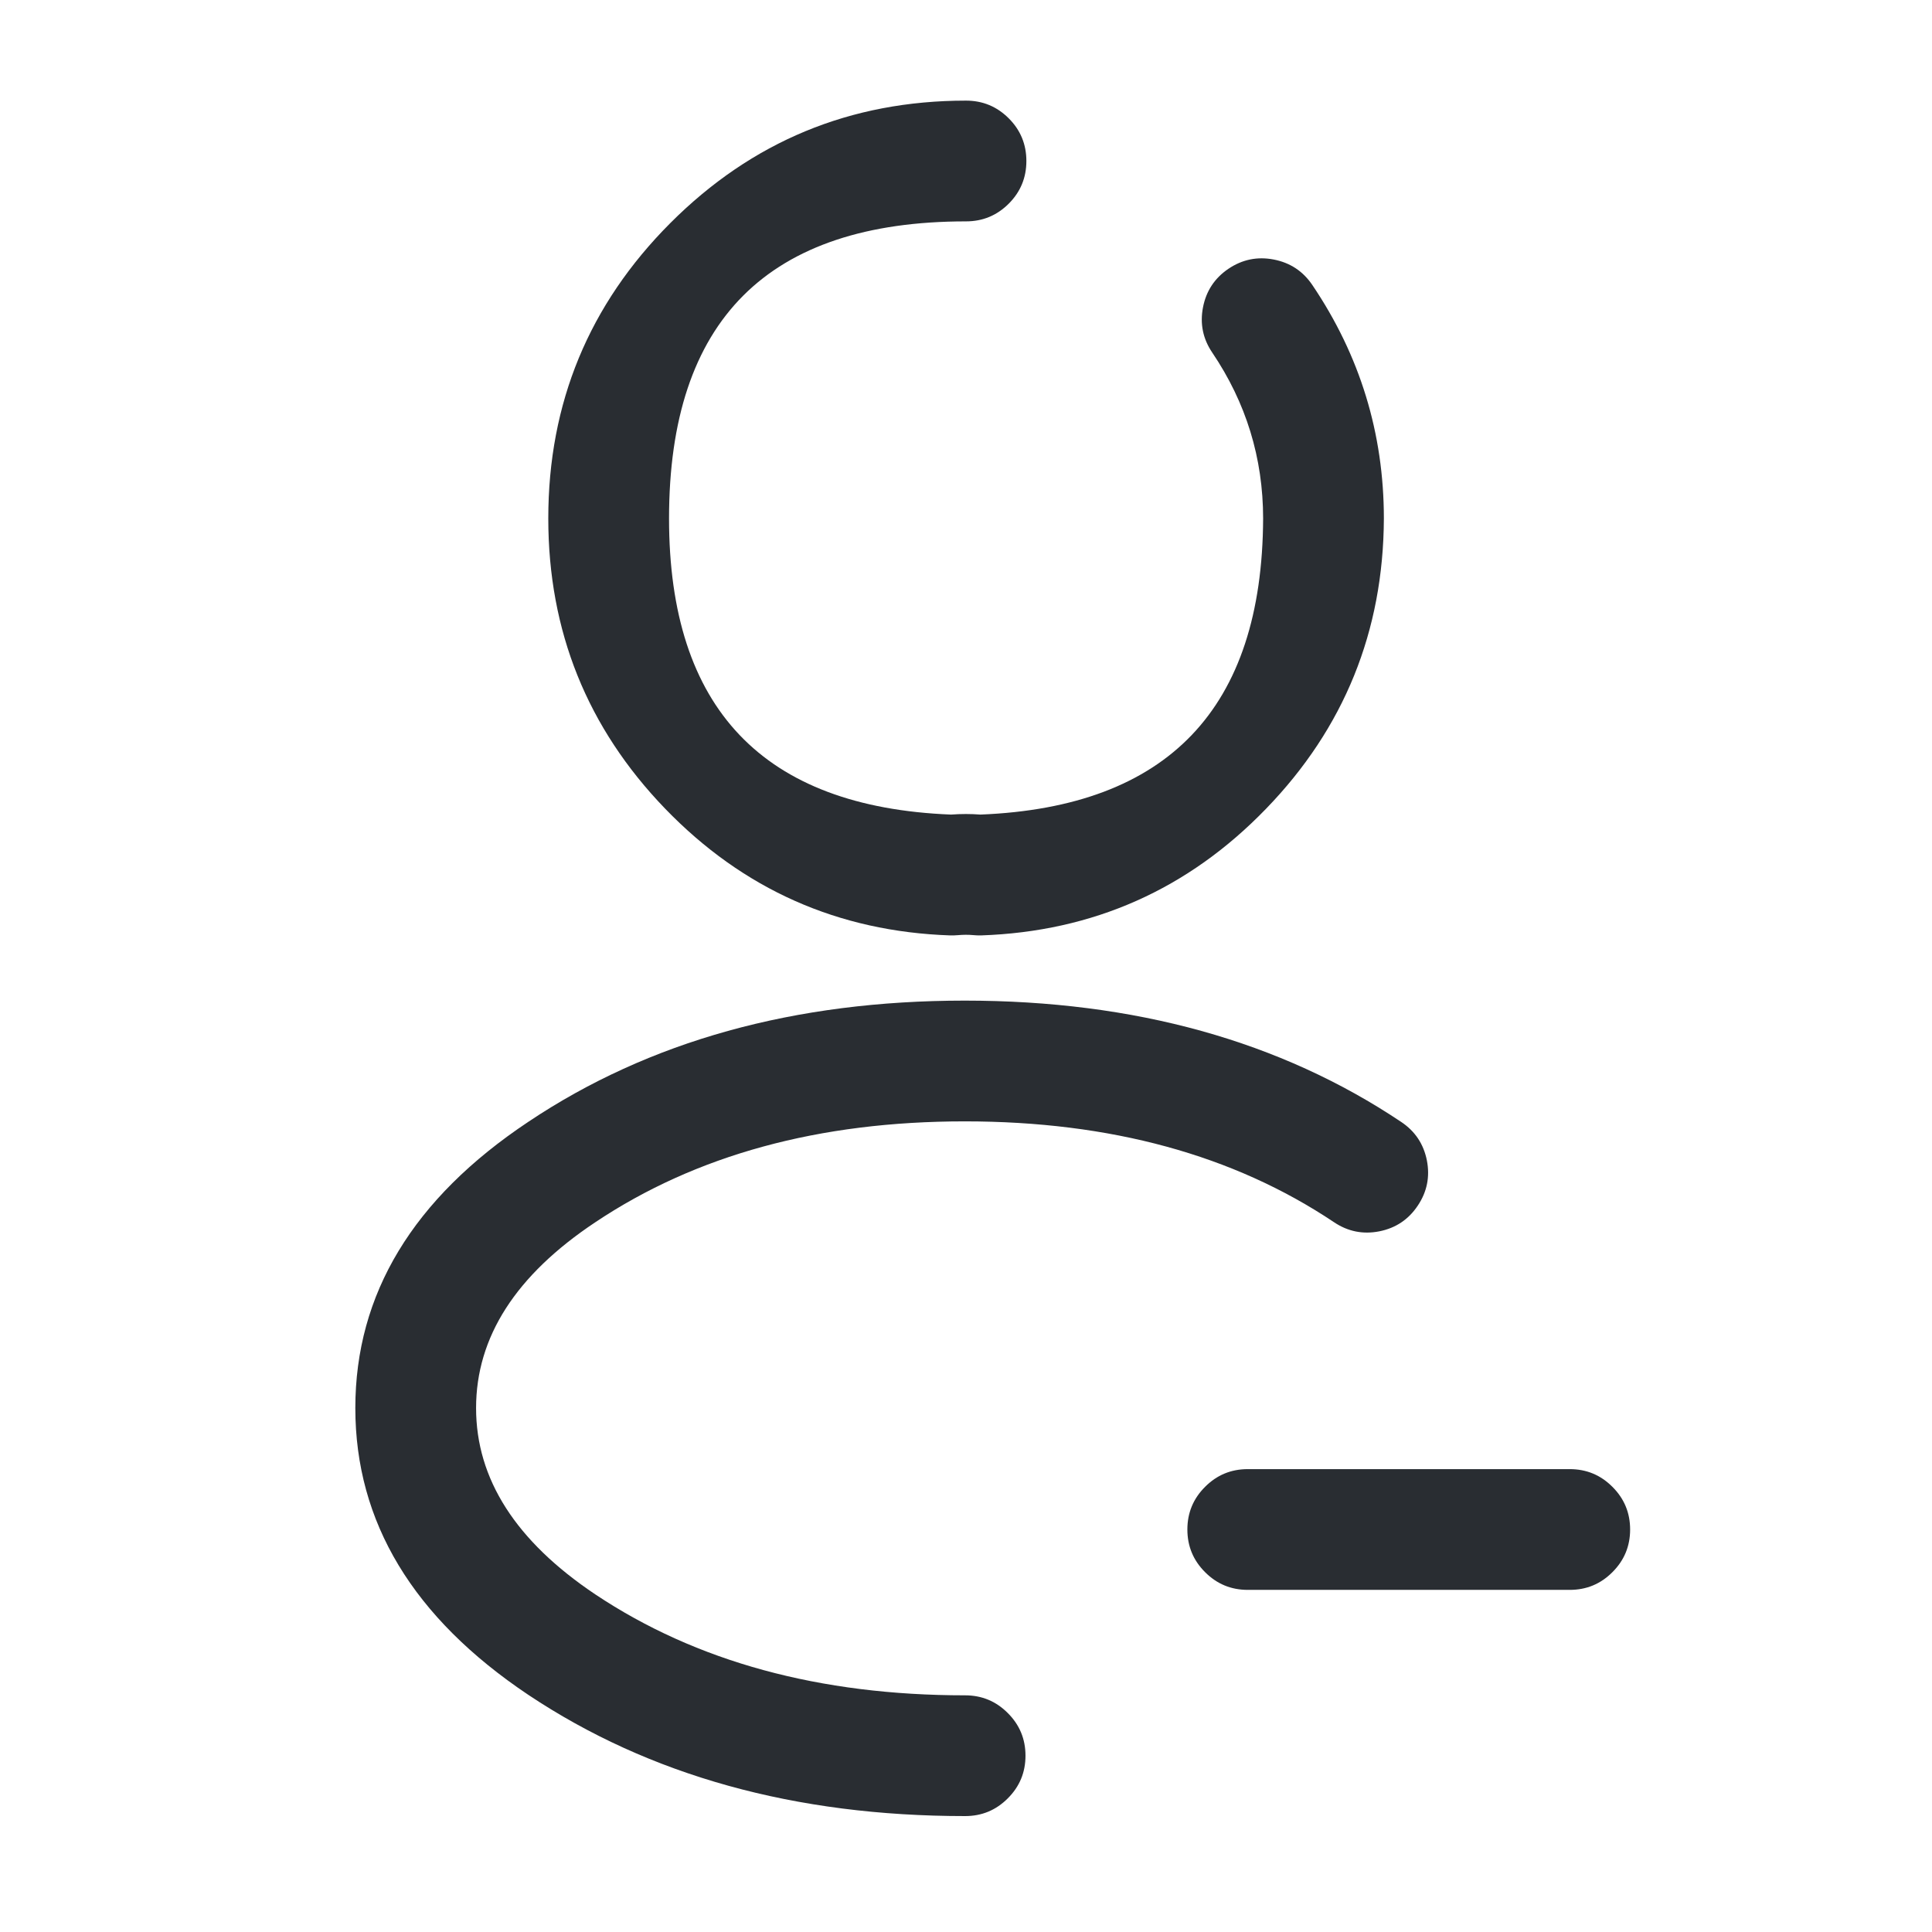 <svg xmlns="http://www.w3.org/2000/svg" width="24" height="24" viewBox="0 0 24 24">
  <defs/>
  <path fill="#292D32" d="M19.5,19.75 L15.5,19.75 Q15.189,19.75 14.97,19.53 Q14.75,19.311 14.75,19 Q14.75,18.689 14.97,18.47 Q15.189,18.25 15.5,18.25 L19.5,18.25 Q19.811,18.25 20.03,18.47 Q20.25,18.689 20.25,19 Q20.25,19.311 20.03,19.53 Q19.811,19.75 19.5,19.75 Z"/>
  <path fill="#292D32" d="M11.989,22.56 Q8.822,22.56 6.563,21.054 Q4.414,19.615 4.414,17.491 Q4.414,15.366 6.564,13.935 Q8.814,12.43 11.984,12.43 Q15.154,12.43 17.406,13.937 Q17.664,14.109 17.725,14.414 Q17.785,14.719 17.612,14.977 Q17.44,15.235 17.135,15.296 Q16.83,15.356 16.572,15.183 Q14.699,13.93 11.984,13.93 Q9.269,13.93 7.394,15.184 Q5.914,16.169 5.914,17.491 Q5.914,18.814 7.395,19.806 Q9.276,21.06 11.989,21.06 Q12.3,21.06 12.519,21.28 Q12.739,21.499 12.739,21.81 Q12.739,22.121 12.519,22.34 Q12.3,22.56 11.989,22.56 Z"/>
  <path fill="#292D32" d="M16.302,3.54 Q17.19,4.854 17.191,6.44 Q17.182,8.544 15.728,10.046 Q14.275,11.549 12.186,11.62 Q12.136,11.621 12.086,11.616 Q12,11.608 11.898,11.617 Q11.852,11.621 11.805,11.62 Q9.715,11.549 8.263,10.046 Q6.811,8.541 6.811,6.44 Q6.811,4.29 8.327,2.771 Q9.846,1.25 12,1.25 Q12.311,1.25 12.531,1.47 Q12.75,1.689 12.75,2 Q12.75,2.311 12.531,2.53 Q12.311,2.75 12,2.75 Q10.156,2.75 9.233,3.672 Q8.311,4.595 8.311,6.44 Q8.311,9.98 11.814,10.119 Q12.001,10.105 12.179,10.119 Q15.676,9.979 15.691,6.44 Q15.69,5.314 15.059,4.38 Q14.885,4.123 14.944,3.818 Q15.003,3.513 15.26,3.339 Q15.518,3.165 15.823,3.224 Q16.128,3.283 16.302,3.54 Z"/>
</svg>

